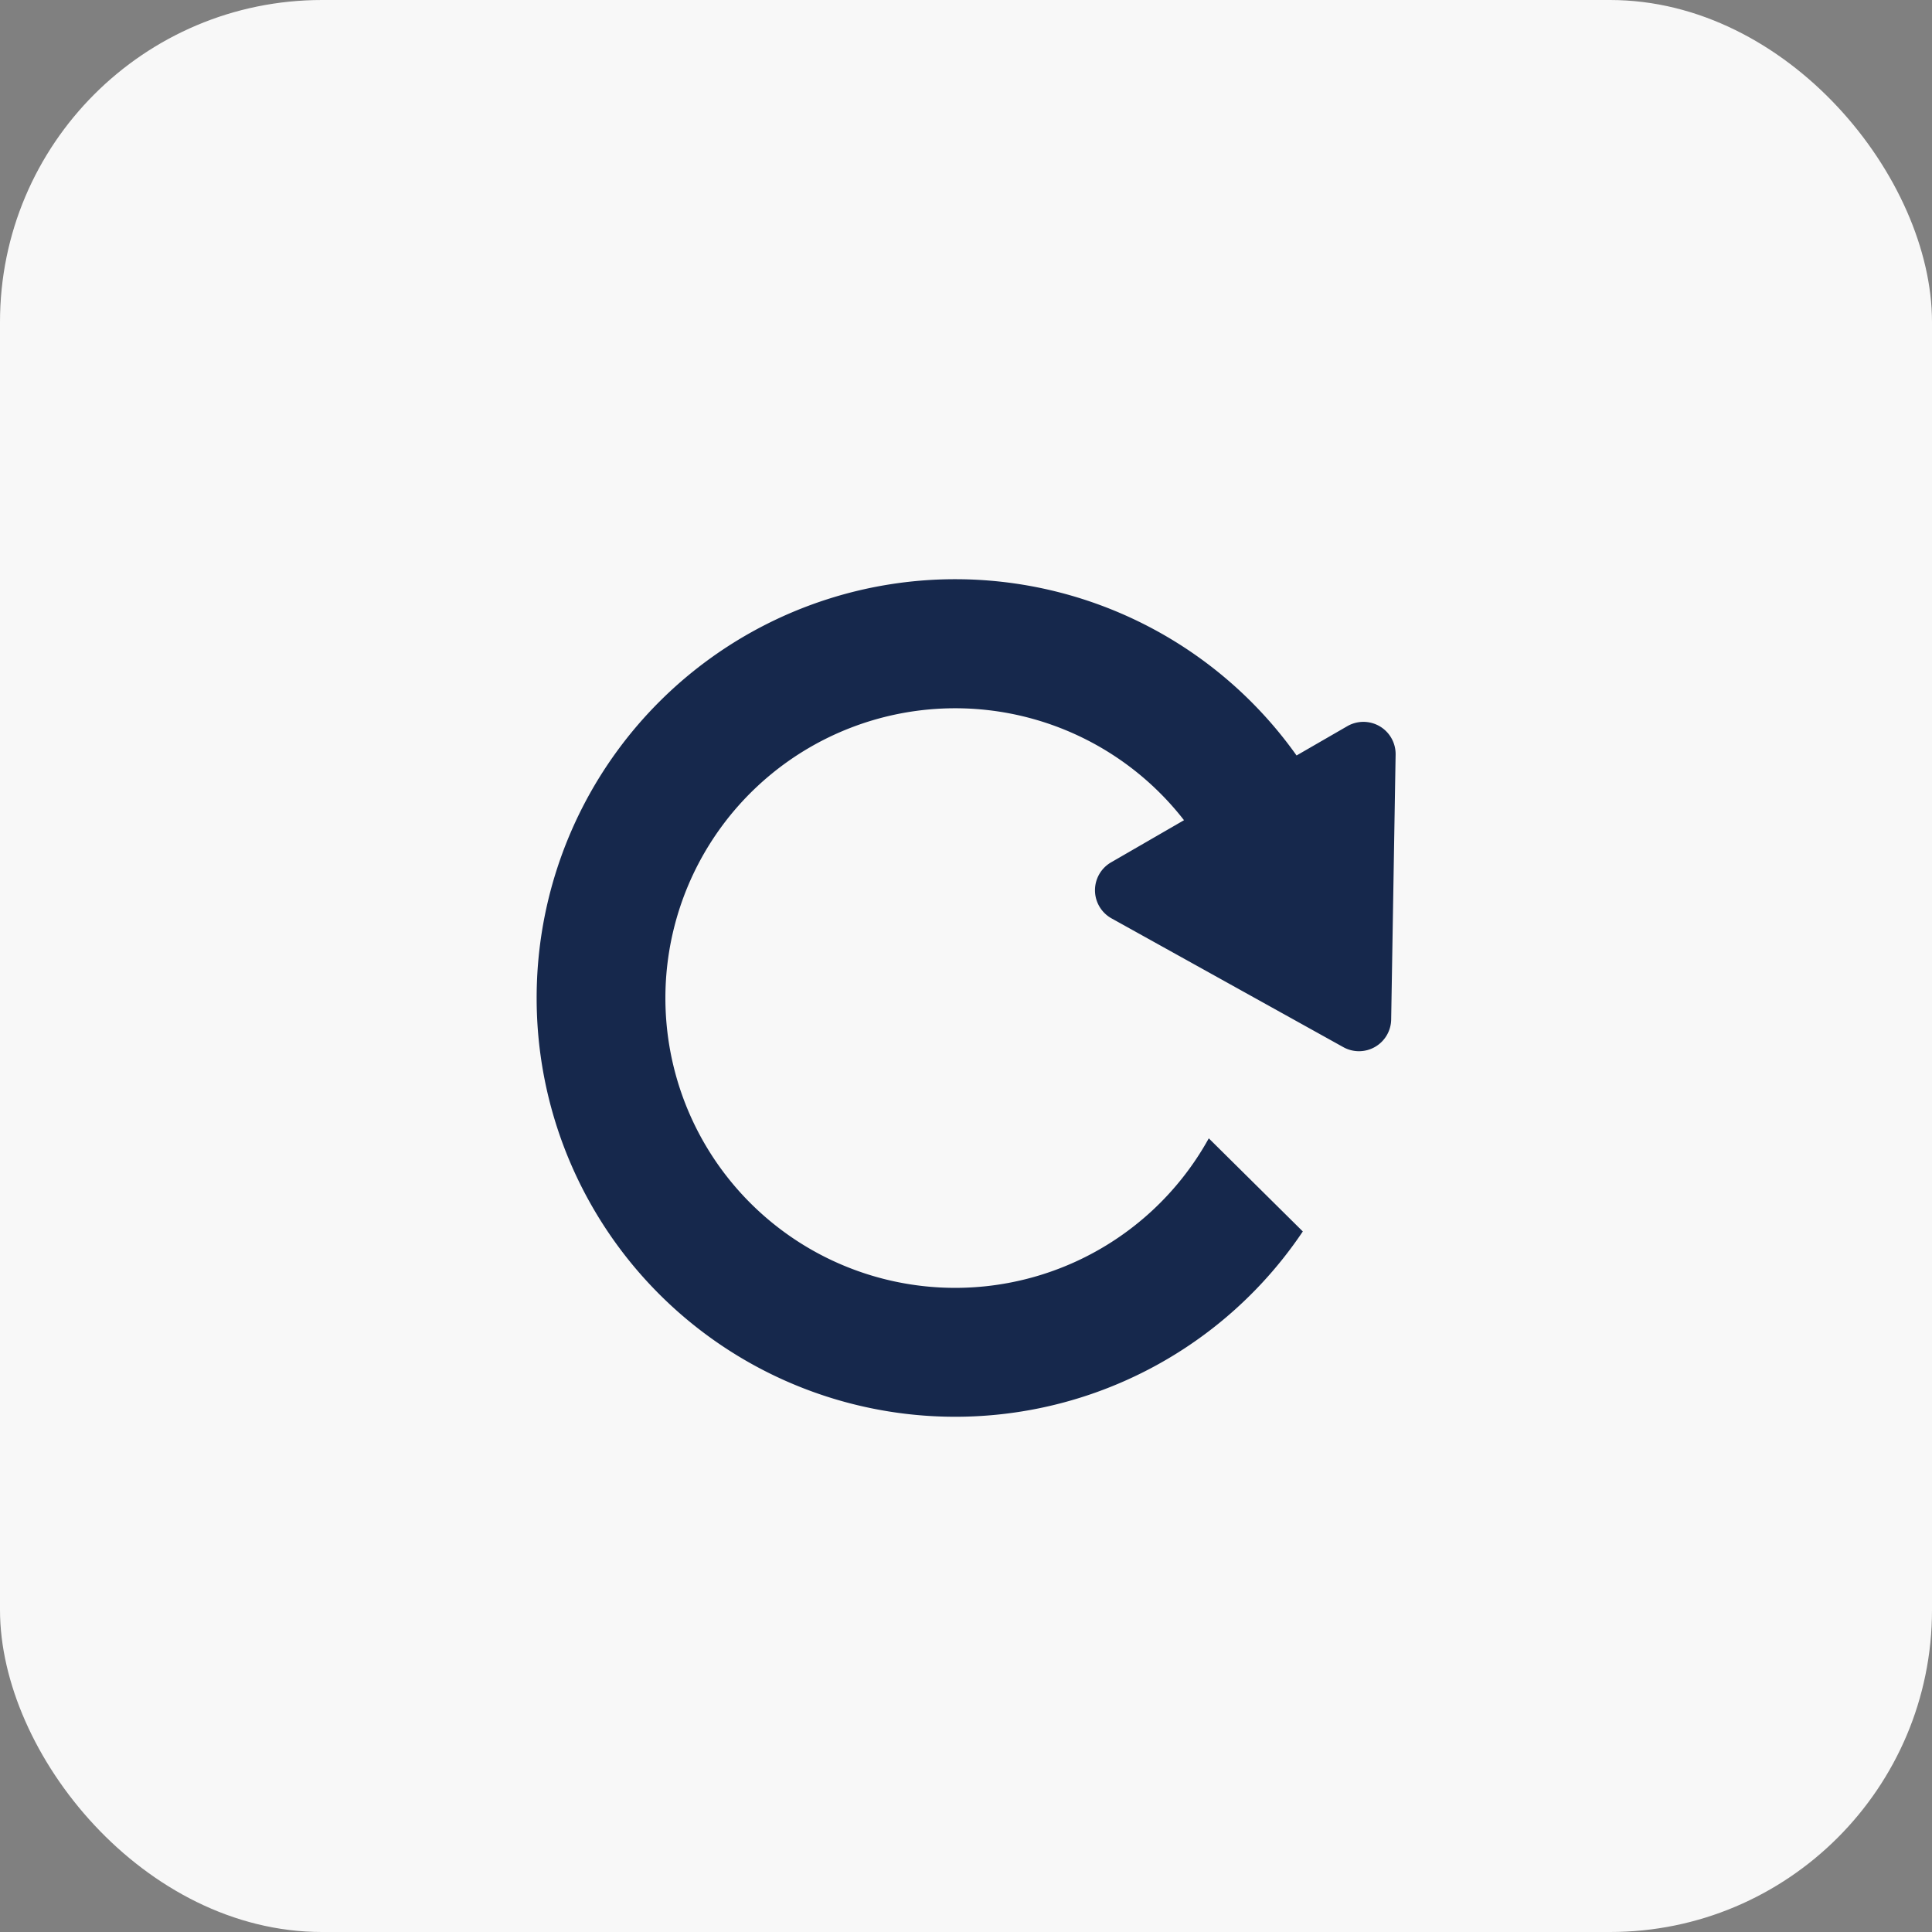 <svg xmlns="http://www.w3.org/2000/svg" width="30" height="30" viewBox="0 0 30 30">
  <rect x="0" y="0" width="30" height="30" fill="#808080" stroke="none"/>
  <g id="그룹_5513" data-name="그룹 5513" transform="translate(-368 -182)">
    <rect id="사각형_2222" data-name="사각형 2222" width="30" height="30" rx="5" transform="translate(368 182)" fill="#f8f8f8"/>
    <path id="합치기_23" data-name="합치기 23" d="M0,6.5A6.5,6.5,0,0,1,11.8,2.731l.788-.455a.5.5,0,0,1,.75.442l-.069,4.114a.5.5,0,0,1-.743.428l-3.6-2a.5.5,0,0,1-.007-.869l1.133-.655a4.5,4.5,0,1,0,.385,4.94l1.46,1.446A6.5,6.5,0,0,1,0,6.5Z" transform="translate(376.333 191)" fill="#16284c"/>
  </g>
</svg>
